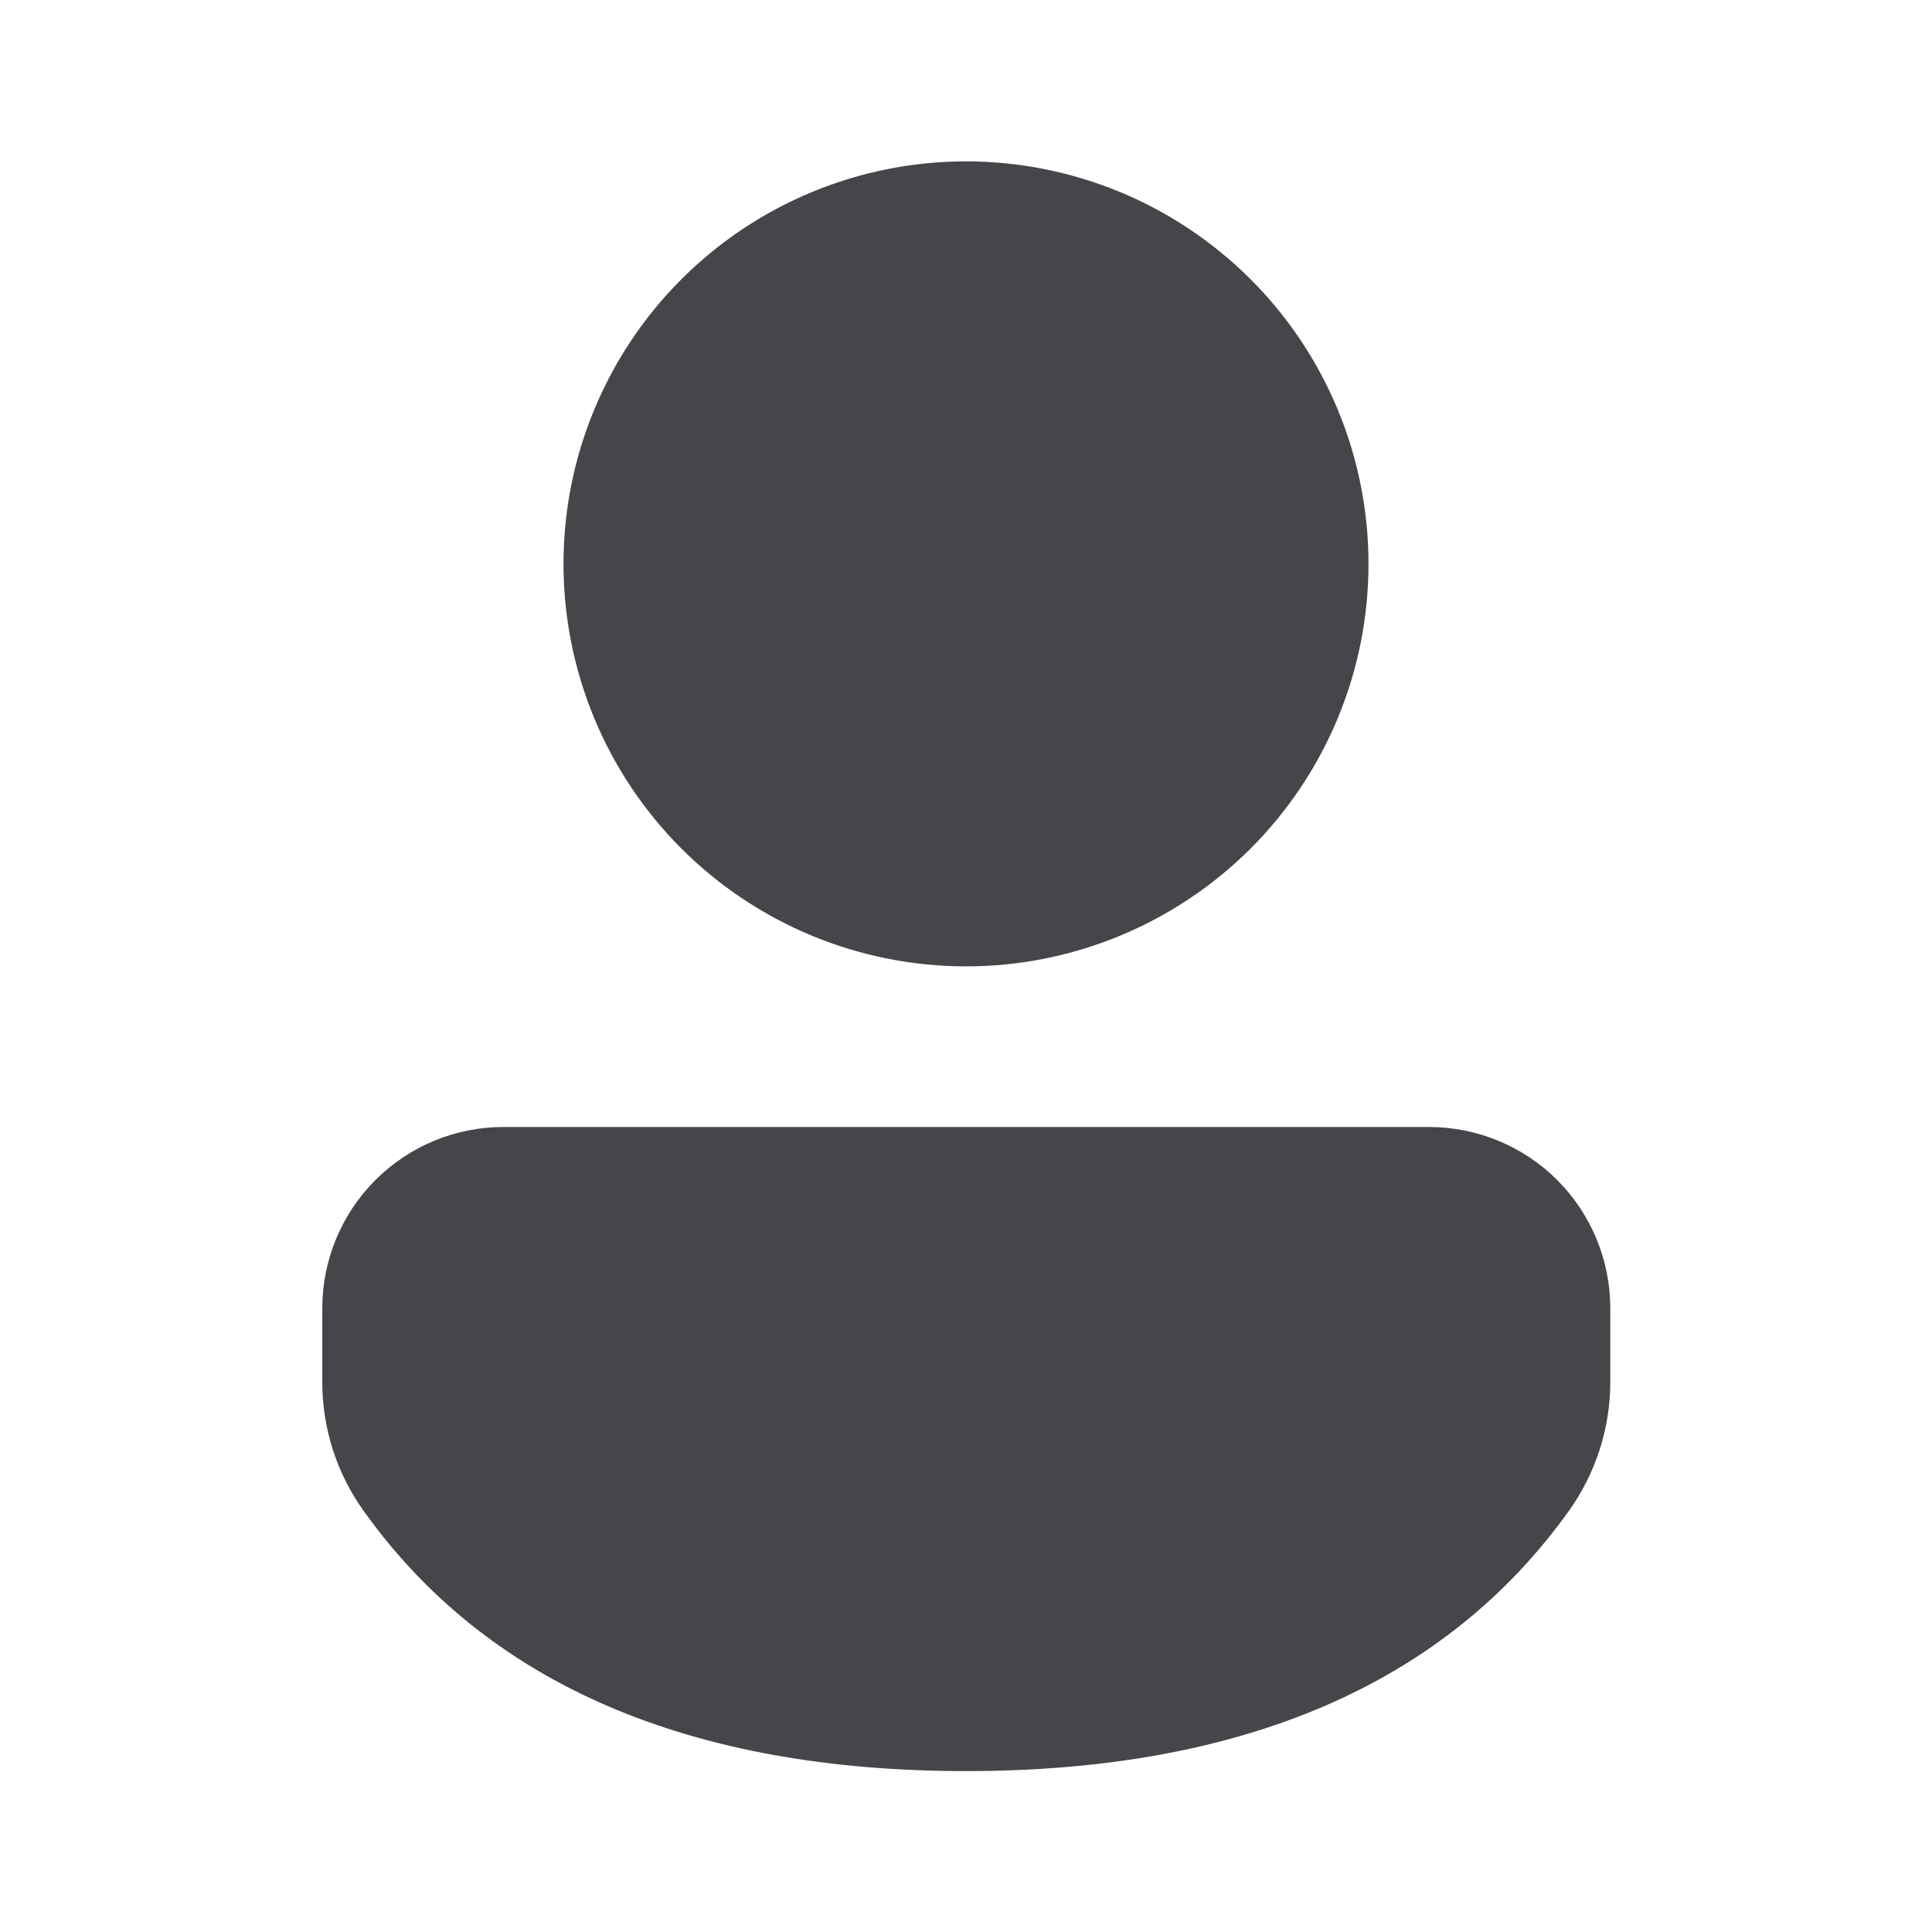 <svg width="21" height="21" viewBox="0 0 21 21" fill="none" xmlns="http://www.w3.org/2000/svg">
<path d="M15.536 12.25C16.057 12.251 16.558 12.458 16.927 12.827C17.295 13.196 17.503 13.697 17.503 14.219V15.022C17.503 15.523 17.346 16.012 17.055 16.42C15.702 18.314 13.493 19.251 10.501 19.251C7.507 19.251 5.299 18.313 3.95 16.419C3.659 16.012 3.503 15.524 3.503 15.023V14.218C3.504 13.696 3.711 13.196 4.08 12.827C4.449 12.458 4.949 12.25 5.471 12.25H15.536ZM10.5 1.754C11.075 1.754 11.643 1.868 12.174 2.087C12.705 2.307 13.187 2.63 13.594 3.036C14 3.442 14.322 3.924 14.542 4.455C14.762 4.986 14.875 5.555 14.875 6.129C14.875 6.704 14.762 7.273 14.542 7.804C14.322 8.334 14 8.817 13.594 9.223C13.187 9.629 12.705 9.951 12.174 10.171C11.643 10.391 11.075 10.504 10.5 10.504C9.34 10.504 8.227 10.043 7.406 9.223C6.586 8.403 6.125 7.29 6.125 6.129C6.125 4.969 6.586 3.856 7.406 3.036C8.227 2.215 9.34 1.754 10.5 1.754Z" fill="#454649"/>
</svg>
